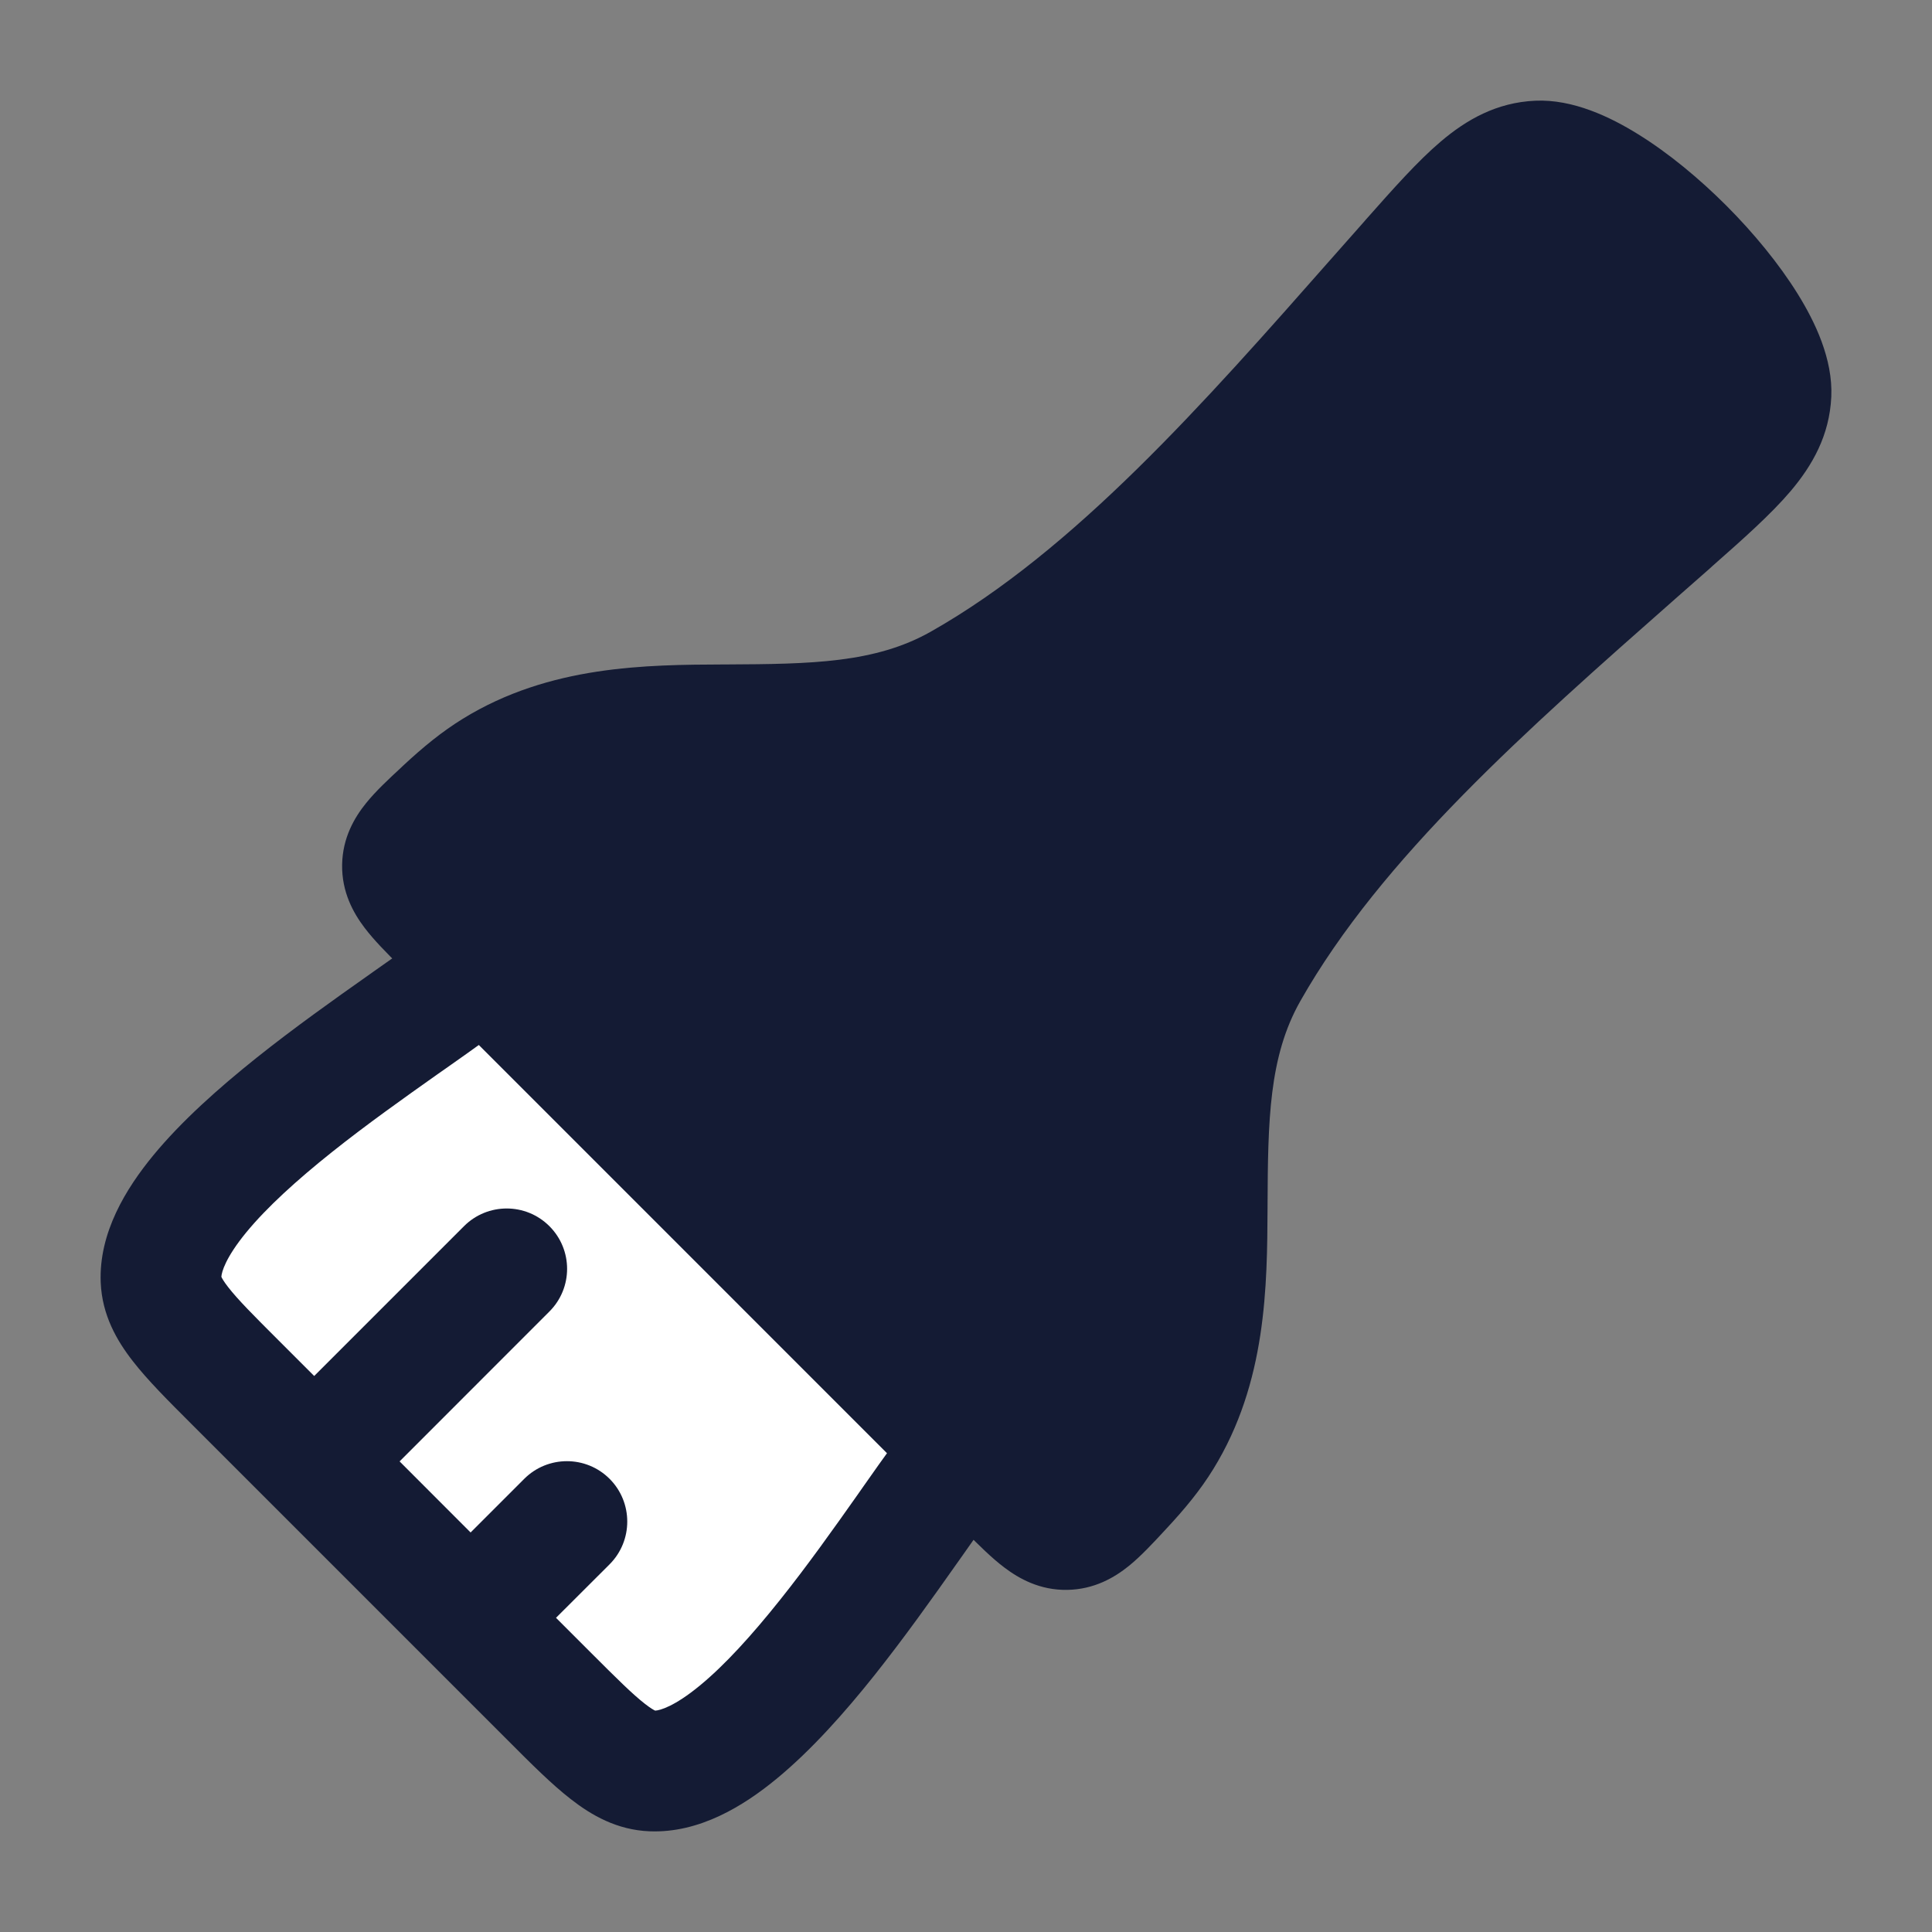 <svg width="24" height="24" viewBox="0 0 24 24" fill="none" xmlns="http://www.w3.org/2000/svg">
<rect x="0" y="0" width="24" height="24" fill="#808080" stroke="none"/>
<path d="M2.931 17.182L3.903 18.154L5.846 20.097L6.818 21.069C7.429 21.68 7.734 21.985 8.099 22C9.434 22.053 11.261 18.87 12 18L6 12C5.13 12.739 1.947 14.566 2.001 15.901C2.015 16.266 2.321 16.571 2.931 17.182Z" fill="white"/>
<path fill-rule="evenodd" clip-rule="evenodd" d="M6.572 11.514C6.84 11.83 6.801 12.304 6.486 12.572C6.256 12.767 5.901 13.017 5.533 13.276C5.5 13.299 5.466 13.323 5.433 13.346C5.013 13.643 4.551 13.971 4.122 14.313C3.688 14.659 3.315 14.998 3.06 15.308C2.801 15.624 2.753 15.802 2.75 15.861C2.757 15.878 2.779 15.918 2.834 15.989C2.953 16.142 3.142 16.333 3.462 16.652L3.903 17.093L5.764 15.232C6.057 14.939 6.532 14.939 6.825 15.232C7.118 15.525 7.118 15.999 6.825 16.292L4.964 18.154L5.846 19.037L6.512 18.371C6.805 18.078 7.28 18.078 7.573 18.371C7.865 18.664 7.865 19.139 7.573 19.432L6.907 20.097L7.348 20.538C7.668 20.858 7.859 21.047 8.012 21.166C8.083 21.221 8.122 21.243 8.139 21.25C8.198 21.247 8.377 21.199 8.692 20.94C9.003 20.685 9.341 20.312 9.687 19.878C10.03 19.449 10.357 18.988 10.654 18.567C10.677 18.534 10.701 18.5 10.724 18.467C10.983 18.099 11.233 17.744 11.428 17.515C11.697 17.199 12.17 17.16 12.486 17.428C12.801 17.697 12.84 18.17 12.572 18.485C12.423 18.66 12.211 18.961 11.927 19.365C11.911 19.387 11.896 19.409 11.88 19.431C11.584 19.851 11.233 20.345 10.86 20.814C10.49 21.278 10.075 21.745 9.644 22.099C9.238 22.433 8.689 22.774 8.069 22.749C7.663 22.733 7.346 22.549 7.09 22.349C6.854 22.166 6.597 21.909 6.317 21.628L2.401 17.712C2.391 17.703 2.382 17.693 2.372 17.683C2.092 17.403 1.834 17.146 1.651 16.91C1.451 16.654 1.268 16.337 1.251 15.931C1.226 15.311 1.568 14.762 1.901 14.356C2.255 13.925 2.723 13.511 3.187 13.14C3.655 12.767 4.149 12.416 4.569 12.12C4.591 12.104 4.613 12.089 4.635 12.073C5.039 11.789 5.34 11.577 5.515 11.428C5.83 11.16 6.304 11.199 6.572 11.514Z" fill="#141B34"/>
<path d="M22.333 3.653C22.547 3.998 22.77 4.461 22.749 4.929C22.727 5.41 22.513 5.783 22.242 6.103C21.997 6.391 21.654 6.695 21.273 7.031L21.273 7.031L21.237 7.064C21.093 7.19 20.95 7.317 20.806 7.443L20.804 7.445C18.976 9.057 17.161 10.656 16.153 12.436C15.761 13.128 15.751 13.925 15.746 14.973L15.746 15.001C15.741 15.97 15.736 17.173 15.071 18.251C14.91 18.512 14.721 18.741 14.488 18.991L14.464 19.017C14.326 19.166 14.174 19.33 14.025 19.451C13.846 19.596 13.595 19.744 13.259 19.75C12.917 19.756 12.658 19.61 12.476 19.472C12.32 19.355 12.159 19.193 12.009 19.044L12.009 19.044L11.984 19.018L4.982 12.015L4.956 11.99C4.807 11.841 4.645 11.679 4.528 11.524C4.39 11.342 4.244 11.082 4.25 10.74C4.256 10.405 4.404 10.154 4.549 9.975C4.67 9.825 4.834 9.673 4.983 9.535L5.008 9.511C5.259 9.278 5.488 9.09 5.749 8.929C6.827 8.264 8.03 8.258 8.999 8.254L9.027 8.254C10.074 8.249 10.872 8.238 11.564 7.846C13.344 6.838 14.943 5.024 16.554 3.196L16.554 3.196C16.682 3.052 16.809 2.907 16.937 2.763L16.969 2.726L16.969 2.726C17.306 2.346 17.61 2.002 17.898 1.758C18.217 1.487 18.59 1.273 19.071 1.251C19.54 1.23 20.004 1.453 20.35 1.668C20.728 1.902 21.109 2.218 21.447 2.556C21.784 2.894 22.099 3.276 22.333 3.653Z" fill="#141B34"/>
</svg>
